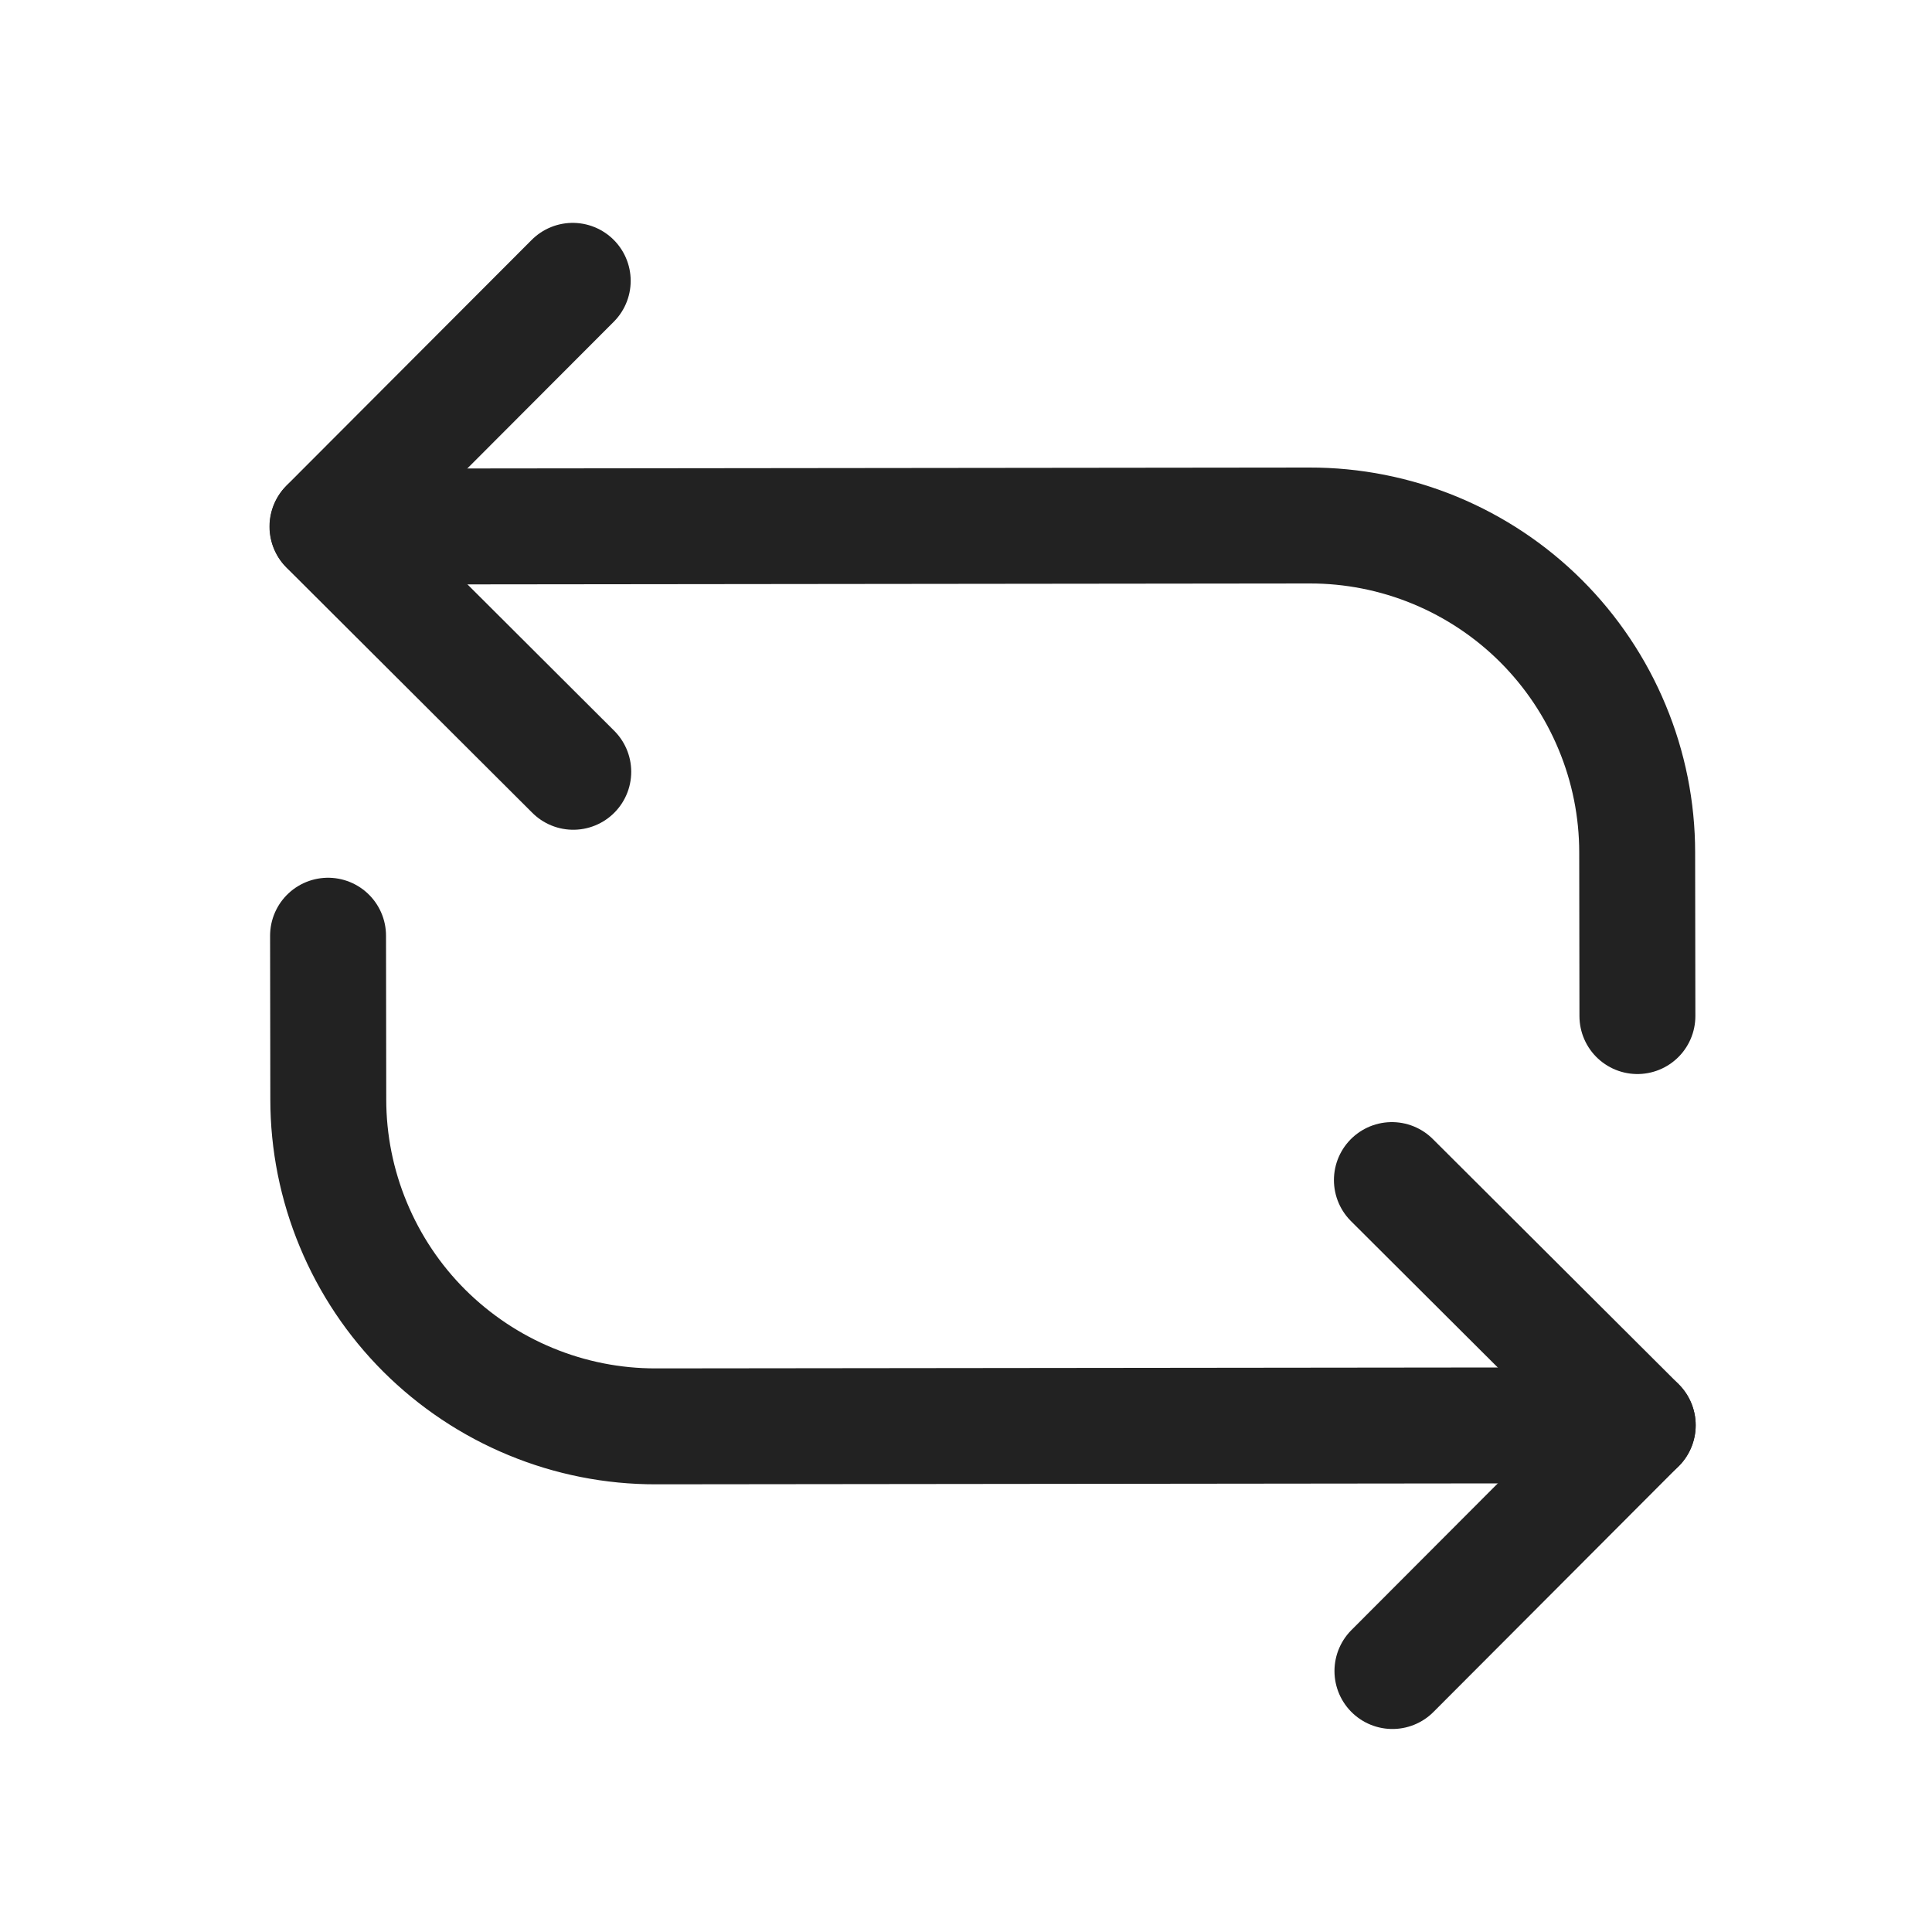 <svg width="25" height="25" viewBox="0 0 25 25" fill="none" xmlns="http://www.w3.org/2000/svg">
<path d="M4.245 12.108L4.248 14.226C4.248 14.782 4.358 15.332 4.572 15.846C4.785 16.36 5.097 16.827 5.491 17.22C5.885 17.612 6.352 17.924 6.866 18.136C7.38 18.349 7.931 18.458 8.487 18.457L21.192 18.443M4.24 6.814L16.945 6.8C17.501 6.799 18.052 6.908 18.566 7.12C19.081 7.333 19.548 7.644 19.942 8.037C20.335 8.43 20.648 8.897 20.861 9.411C21.075 9.924 21.185 10.475 21.185 11.031L21.188 13.148" stroke="#222222" stroke-width="1.5" stroke-linecap="round" stroke-linejoin="round"/>
<path d="M18.011 15.27L21.192 18.442L18.018 21.623M7.418 9.987L4.237 6.814L7.411 3.634" stroke="#222222" stroke-width="1.5" stroke-linecap="round" stroke-linejoin="round"/>
</svg>
